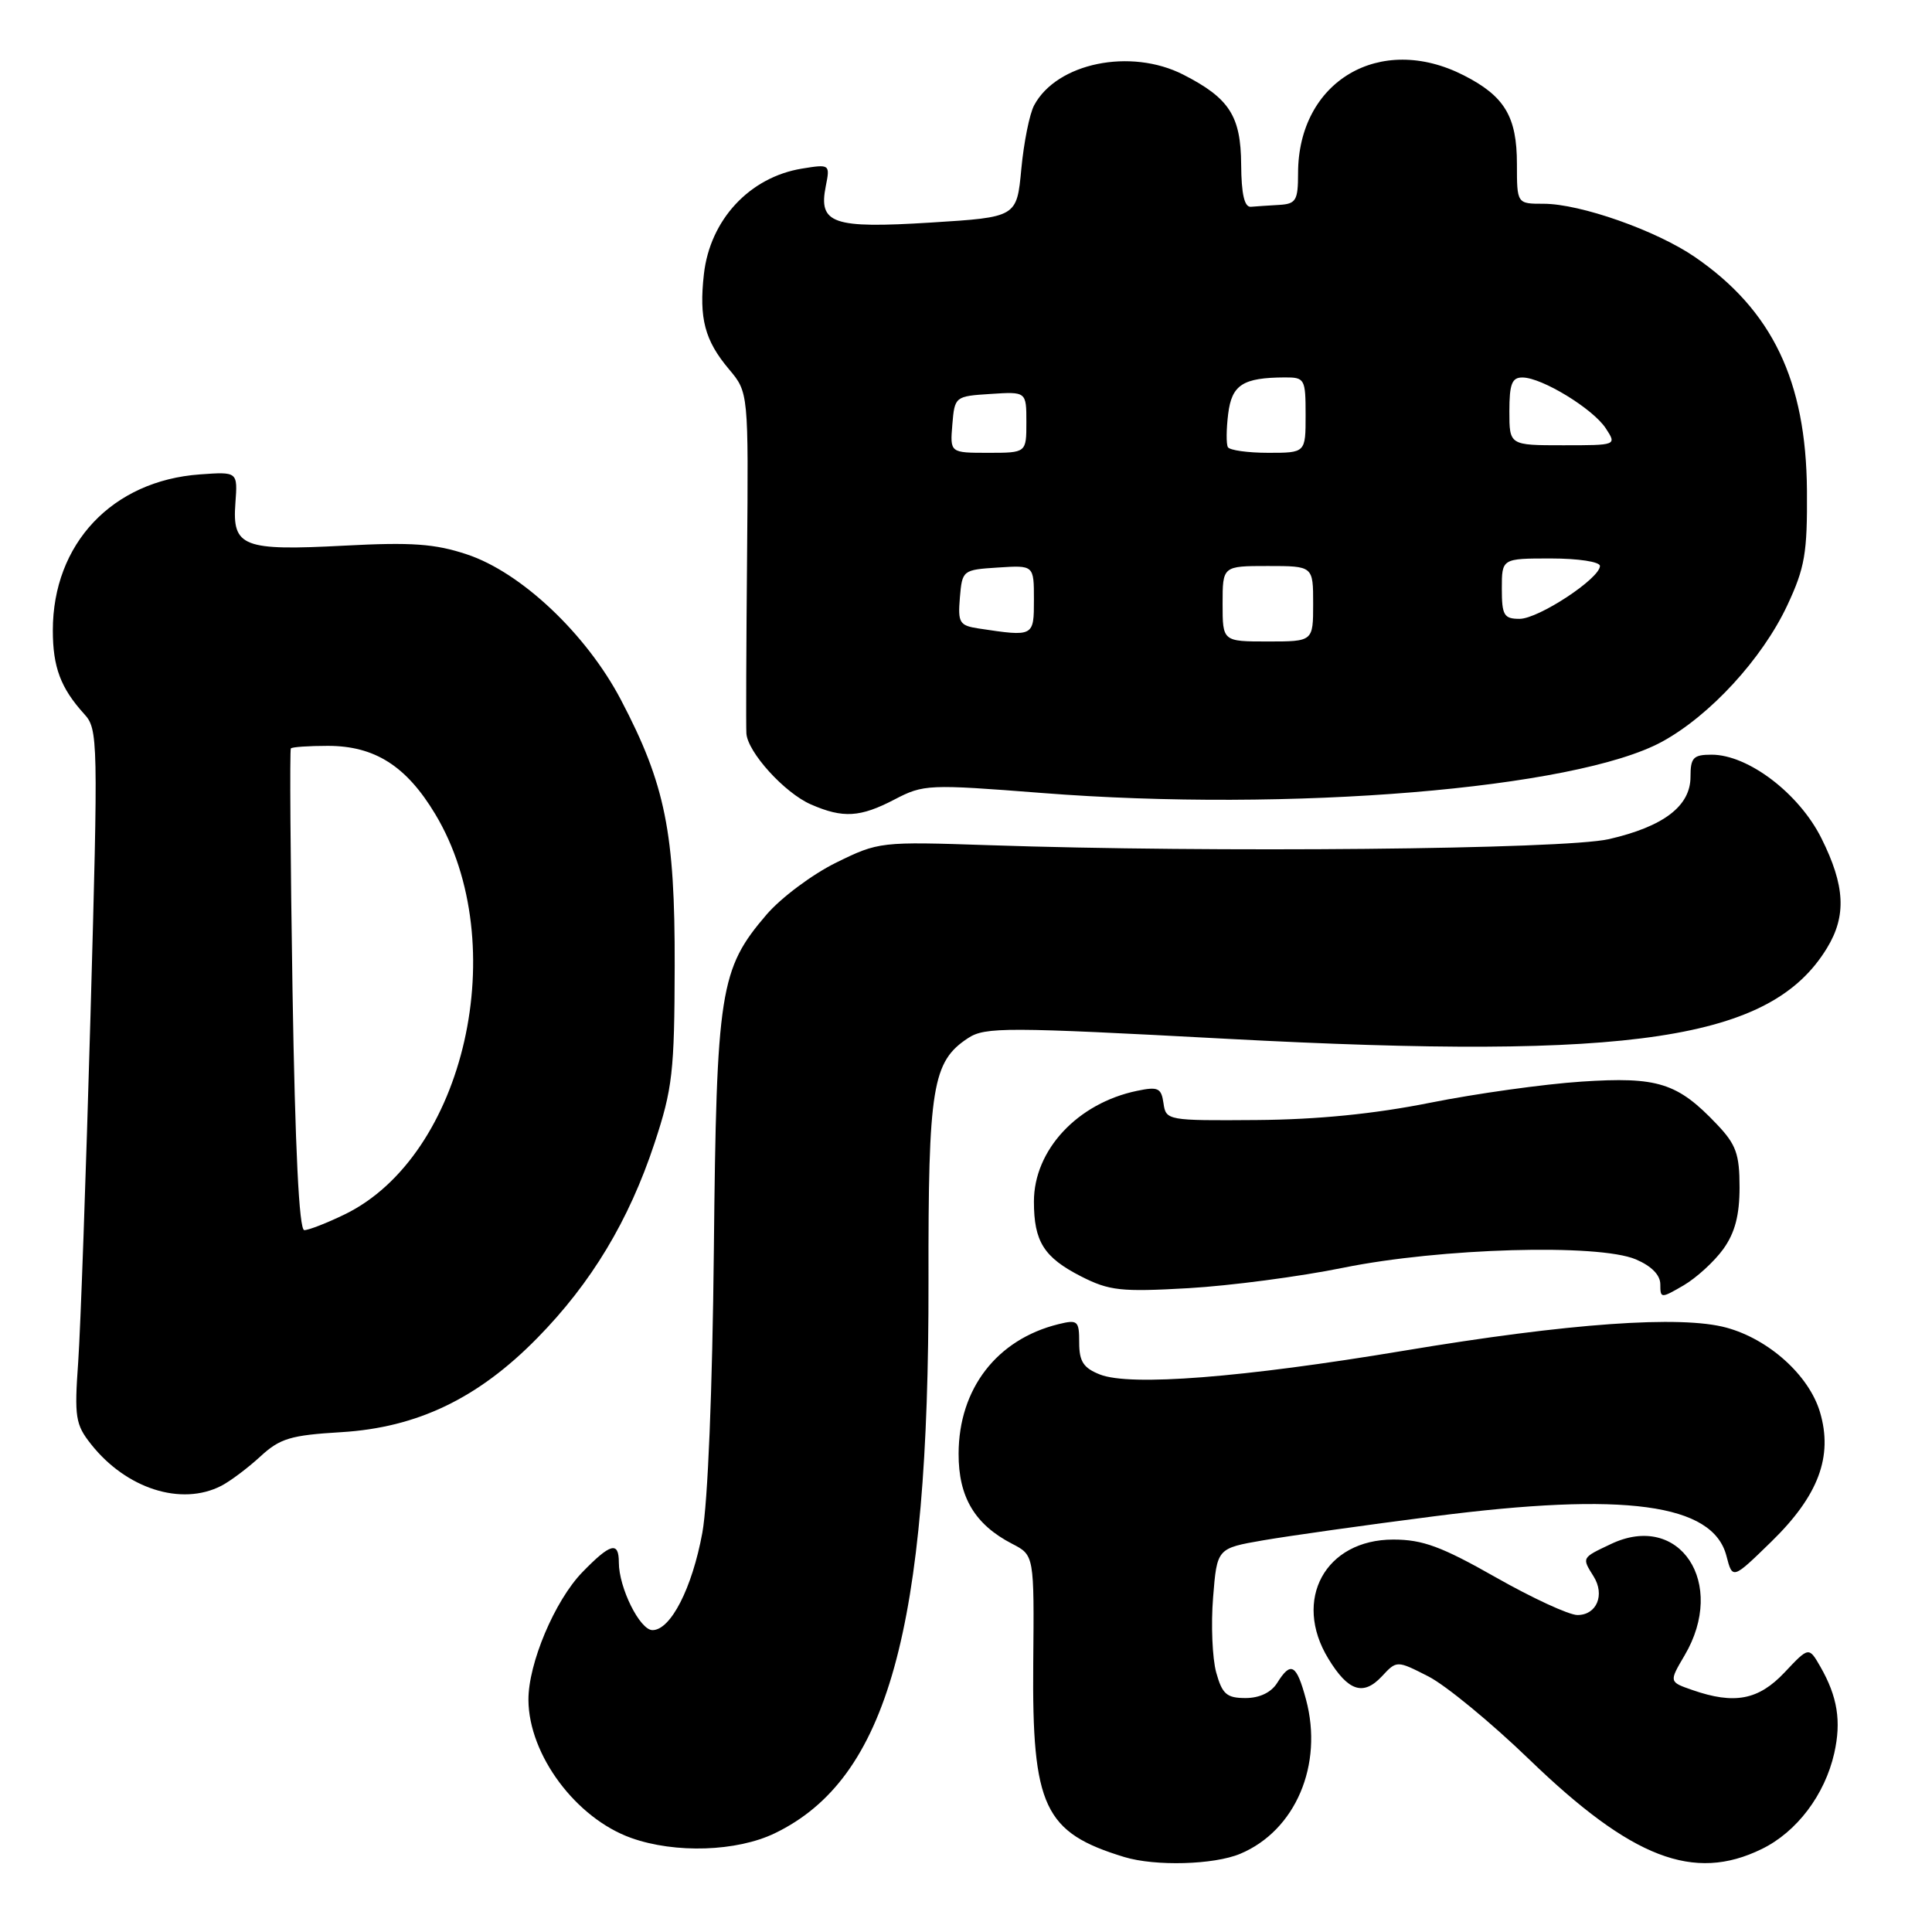 <?xml version="1.0" encoding="UTF-8" standalone="no"?>
<!DOCTYPE svg PUBLIC "-//W3C//DTD SVG 1.1//EN" "http://www.w3.org/Graphics/SVG/1.1/DTD/svg11.dtd" >
<svg xmlns="http://www.w3.org/2000/svg" xmlns:xlink="http://www.w3.org/1999/xlink" version="1.1" viewBox="0 0 256 256">
 <g >
 <path fill="currentColor"
d=" M 164.33 245.64 C 171.66 242.57 175.38 233.84 173.05 225.18 C 171.79 220.50 171.05 220.08 169.23 223.00 C 168.44 224.26 166.90 225.00 165.04 225.00 C 162.54 225.00 161.95 224.48 161.15 221.60 C 160.64 219.73 160.45 215.26 160.74 211.68 C 161.26 205.16 161.26 205.16 167.38 204.10 C 170.75 203.52 180.93 202.08 190.00 200.92 C 215.30 197.66 226.97 199.24 228.76 206.16 C 229.57 209.29 229.57 209.29 234.70 204.29 C 240.96 198.19 242.91 192.99 241.15 187.09 C 239.69 182.23 234.40 177.46 228.76 175.92 C 222.70 174.27 207.90 175.32 186.00 178.98 C 164.60 182.55 149.78 183.71 145.75 182.13 C 143.57 181.27 143.00 180.41 143.00 177.92 C 143.00 175.00 142.81 174.83 140.25 175.46 C 132.09 177.47 127.04 184.01 127.02 192.62 C 127.00 198.36 129.16 202.00 134.11 204.56 C 137.04 206.07 137.04 206.07 136.91 220.41 C 136.74 239.42 138.34 242.83 148.99 246.07 C 153.09 247.31 160.83 247.10 164.33 245.64 Z  M 233.43 245.01 C 238.08 242.75 241.80 237.83 243.05 232.30 C 244.00 228.07 243.48 224.81 241.21 220.85 C 239.68 218.19 239.68 218.19 236.47 221.60 C 233.01 225.27 229.82 225.88 224.23 223.93 C 221.15 222.86 221.15 222.86 223.21 219.36 C 228.86 209.80 222.57 200.26 213.46 204.59 C 209.55 206.44 209.59 206.37 211.16 208.88 C 212.69 211.33 211.57 214.00 209.02 214.00 C 207.90 214.00 203.03 211.75 198.19 209.00 C 191.02 204.93 188.51 204.00 184.62 204.00 C 175.60 204.00 171.25 211.98 176.01 219.78 C 178.64 224.10 180.64 224.76 183.10 222.13 C 185.08 220.00 185.08 220.00 189.28 222.14 C 191.58 223.32 197.60 228.27 202.65 233.15 C 216.22 246.25 224.43 249.41 233.43 245.01 Z  M 102.68 242.91 C 117.62 235.68 123.11 215.94 123.03 169.72 C 122.99 144.00 123.54 140.66 128.28 137.55 C 130.54 136.07 133.32 136.08 162.62 137.65 C 216.51 140.52 234.68 137.78 242.08 125.63 C 244.69 121.36 244.49 117.37 241.35 111.08 C 238.39 105.14 231.64 100.00 226.80 100.00 C 224.37 100.00 224.00 100.39 224.00 102.93 C 224.00 106.81 220.44 109.52 213.19 111.19 C 207.26 112.55 160.64 113.00 131.00 111.99 C 116.67 111.51 116.43 111.53 110.78 114.31 C 107.63 115.86 103.48 118.96 101.56 121.20 C 95.38 128.42 94.94 131.22 94.59 165.65 C 94.40 184.14 93.79 199.15 93.06 203.12 C 91.71 210.44 88.87 216.00 86.46 216.00 C 84.79 216.00 82.00 210.39 82.00 207.03 C 82.00 204.19 80.89 204.49 77.16 208.33 C 73.50 212.11 69.99 220.44 70.02 225.26 C 70.07 232.54 76.32 240.93 83.64 243.54 C 89.48 245.62 97.64 245.35 102.68 242.91 Z  M 29.32 196.88 C 30.52 196.26 32.85 194.51 34.50 192.99 C 37.10 190.59 38.52 190.17 45.22 189.77 C 55.29 189.16 63.34 185.30 71.19 177.30 C 78.36 170.00 83.33 161.74 86.72 151.50 C 89.11 144.26 89.37 142.02 89.40 128.00 C 89.44 110.32 88.16 103.94 82.28 92.74 C 77.71 84.02 69.06 75.84 61.87 73.46 C 57.63 72.05 54.55 71.83 45.64 72.30 C 32.17 73.01 30.76 72.46 31.19 66.68 C 31.50 62.50 31.50 62.50 26.50 62.86 C 14.88 63.69 7.00 72.04 7.00 83.53 C 7.00 88.40 8.04 91.17 11.15 94.60 C 13.00 96.62 13.02 97.92 11.99 134.60 C 11.40 155.44 10.67 176.10 10.36 180.50 C 9.84 187.77 10.00 188.76 12.06 191.36 C 16.73 197.27 24.02 199.60 29.32 196.88 Z  M 228.35 165.50 C 229.89 163.35 230.50 161.03 230.50 157.32 C 230.50 152.92 230.04 151.65 227.50 148.98 C 222.27 143.47 219.67 142.65 209.54 143.32 C 204.57 143.65 195.55 144.91 189.50 146.12 C 182.11 147.60 174.56 148.35 166.50 148.41 C 154.69 148.50 154.49 148.46 154.17 146.19 C 153.88 144.16 153.46 143.96 150.67 144.54 C 142.77 146.18 137.00 152.38 137.00 159.21 C 137.00 164.52 138.32 166.61 143.25 169.13 C 146.99 171.03 148.52 171.20 157.47 170.69 C 162.99 170.37 172.22 169.16 178.00 167.98 C 190.87 165.37 211.77 164.77 216.75 166.87 C 218.82 167.75 220.00 168.94 220.00 170.18 C 220.00 172.06 220.08 172.07 223.10 170.31 C 224.80 169.31 227.16 167.15 228.35 165.50 Z  M 118.54 105.93 C 122.37 103.93 123.02 103.90 138.02 105.07 C 170.89 107.65 208.77 104.52 220.23 98.28 C 226.59 94.81 233.50 87.29 236.82 80.22 C 239.16 75.22 239.49 73.30 239.43 65.00 C 239.32 50.46 234.84 41.11 224.59 34.06 C 219.48 30.55 209.41 27.00 204.53 27.00 C 201.00 27.00 201.00 27.00 201.00 21.72 C 201.00 15.46 199.37 12.74 193.97 9.99 C 182.87 4.32 172.00 10.75 172.00 22.97 C 172.00 26.56 171.73 27.02 169.50 27.15 C 168.12 27.23 166.44 27.34 165.75 27.40 C 164.89 27.47 164.49 25.73 164.46 21.81 C 164.42 15.37 162.90 13.01 156.79 9.89 C 149.81 6.33 140.03 8.34 137.03 13.95 C 136.42 15.08 135.66 18.88 135.33 22.39 C 134.73 28.78 134.73 28.78 123.34 29.49 C 110.32 30.30 108.42 29.65 109.42 24.67 C 110.00 21.77 109.96 21.74 106.27 22.34 C 99.33 23.47 94.08 29.12 93.27 36.33 C 92.61 42.18 93.38 45.11 96.59 48.92 C 99.18 52.00 99.18 52.00 98.99 73.75 C 98.88 85.71 98.84 96.25 98.90 97.17 C 99.05 99.66 103.97 105.08 107.45 106.59 C 111.71 108.45 113.98 108.31 118.54 105.93 Z  M 38.76 131.25 C 38.48 113.79 38.38 99.35 38.54 99.17 C 38.70 98.98 40.90 98.83 43.43 98.83 C 49.65 98.83 53.84 101.49 57.67 107.87 C 68.00 125.06 61.62 153.20 45.64 160.93 C 43.29 162.07 40.90 163.00 40.32 163.00 C 39.63 163.00 39.11 152.31 38.76 131.25 Z  M 162.00 80.00 C 162.00 75.00 162.00 75.00 168.00 75.00 C 174.00 75.00 174.00 75.00 174.00 80.00 C 174.00 85.00 174.00 85.00 168.00 85.00 C 162.00 85.00 162.00 85.00 162.00 80.00 Z  M 129.69 83.28 C 127.13 82.89 126.91 82.53 127.19 79.18 C 127.50 75.55 127.56 75.50 132.25 75.20 C 137.00 74.89 137.00 74.89 137.00 79.45 C 137.00 84.38 137.00 84.38 129.69 83.28 Z  M 199.00 78.00 C 199.00 74.00 199.00 74.00 205.50 74.00 C 209.14 74.00 212.00 74.44 212.00 74.99 C 212.00 76.65 203.86 82.00 201.35 82.00 C 199.28 82.00 199.00 81.53 199.00 78.00 Z  M 126.19 56.25 C 126.50 52.54 126.55 52.50 131.25 52.20 C 136.00 51.89 136.00 51.89 136.00 55.95 C 136.00 60.00 136.00 60.00 130.94 60.00 C 125.88 60.00 125.88 60.00 126.19 56.25 Z  M 162.70 59.25 C 162.47 58.84 162.49 56.85 162.74 54.84 C 163.22 50.98 164.68 50.04 170.25 50.01 C 172.89 50.00 173.00 50.21 173.00 55.00 C 173.00 60.00 173.00 60.00 168.06 60.00 C 165.34 60.00 162.93 59.66 162.70 59.25 Z  M 200.00 54.50 C 200.00 50.87 200.34 50.00 201.75 50.02 C 204.33 50.04 211.07 54.16 212.77 56.75 C 214.24 59.00 214.24 59.00 207.12 59.00 C 200.00 59.00 200.00 59.00 200.00 54.50 Z "/>
</g>
</svg>